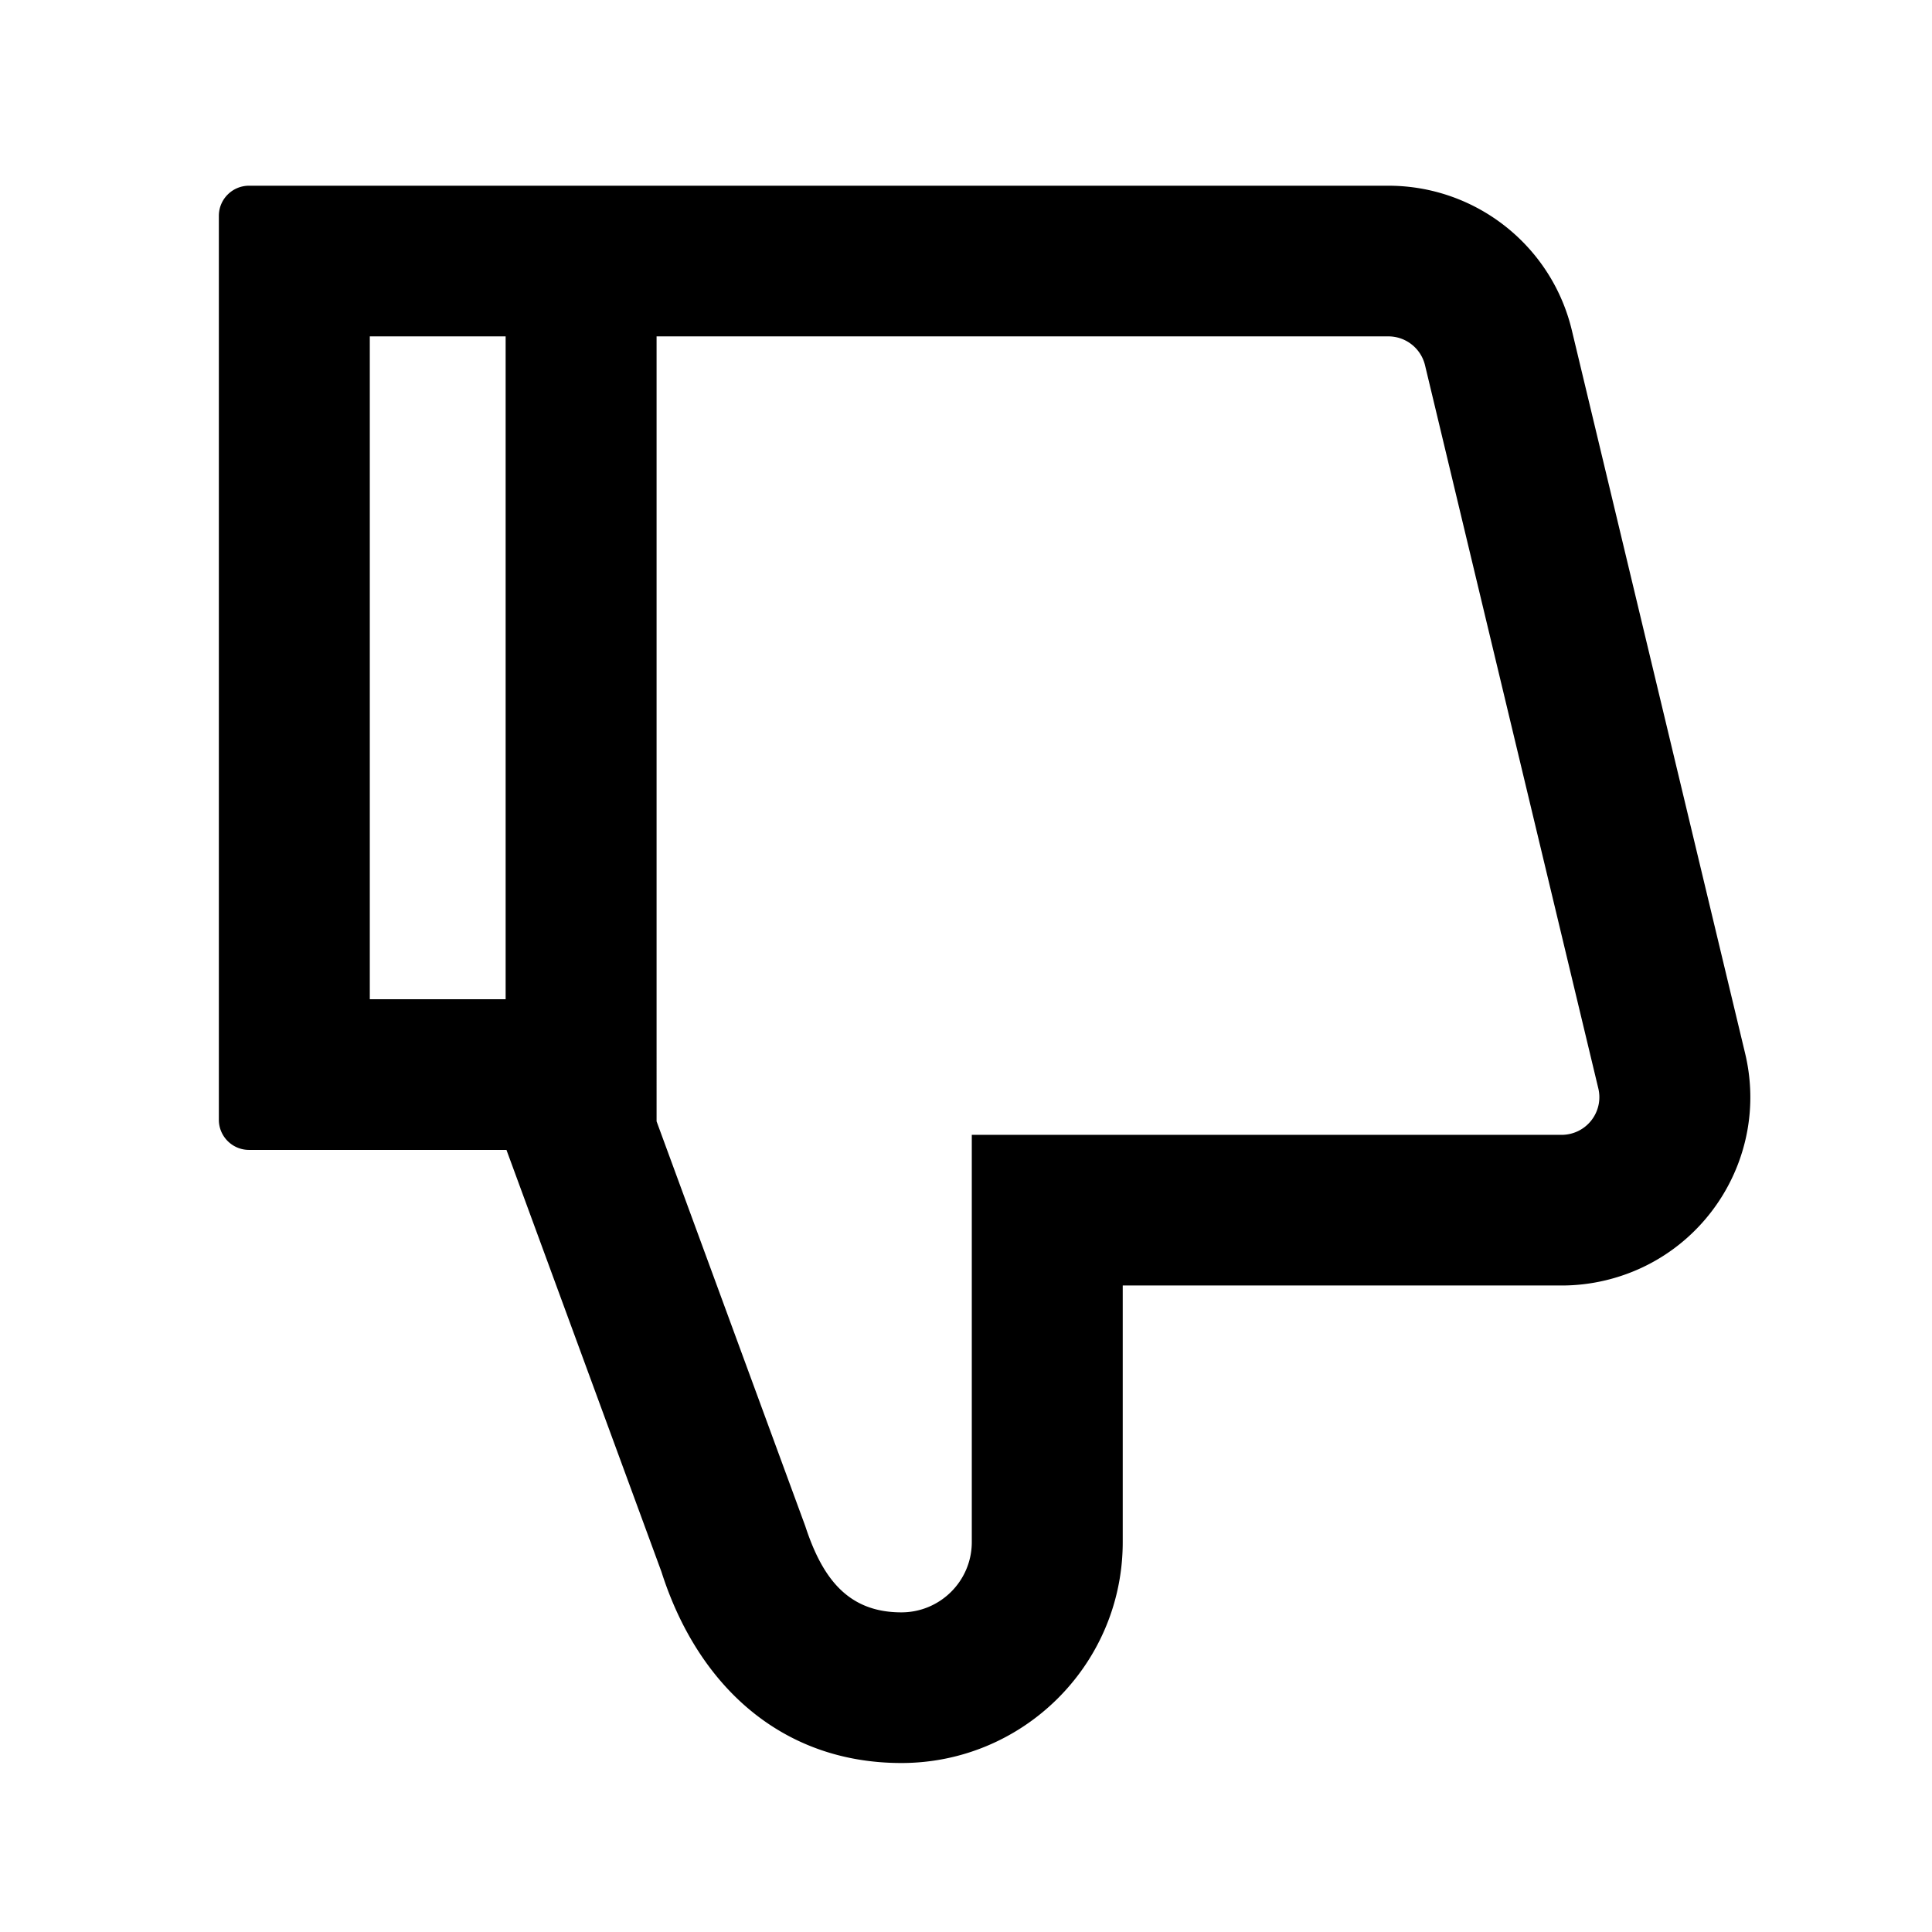 <svg xmlns="http://www.w3.org/2000/svg" viewBox="0 0 1024 1024" version="1.1"><path d="M477.75 934.434c64.146 0 116.268-51.384 117.304-115.164l0.016-1.938v-135.99h232.62c7.836 0 15.644-0.92 23.264-2.74 53.176-12.694 86.176-65.606 74.364-118.684l-0.37-1.608L833.1 175.028c-10.656-44.466-50.188-75.96-95.872-76.584l-1.386-0.01H132c-8.836 0-16 7.15-16 15.97v479.102c0 8.82 7.164 15.97 16 15.97h136.434l82.138 223.58c19.228 60.372 63.71 101.378 127.178 101.378z m37.32-332.942v215.84c0 20.574-16.708 37.252-37.32 37.252-28.33 0-41.748-18.118-50.668-44.89l-0.27-0.83L348 594.338l-0.002-416.054h387.844a19.994 19.994 0 0 1 19.312 14.772l0.14 0.546 91.848 383.282c2.57 10.724-4.056 21.494-14.8 24.06-1.268 0.302-2.564 0.48-3.868 0.532l-0.784 0.016h-312.62zM268 529.626H196V178.284h71.998v351.34z" p-id="11305"></path></svg>